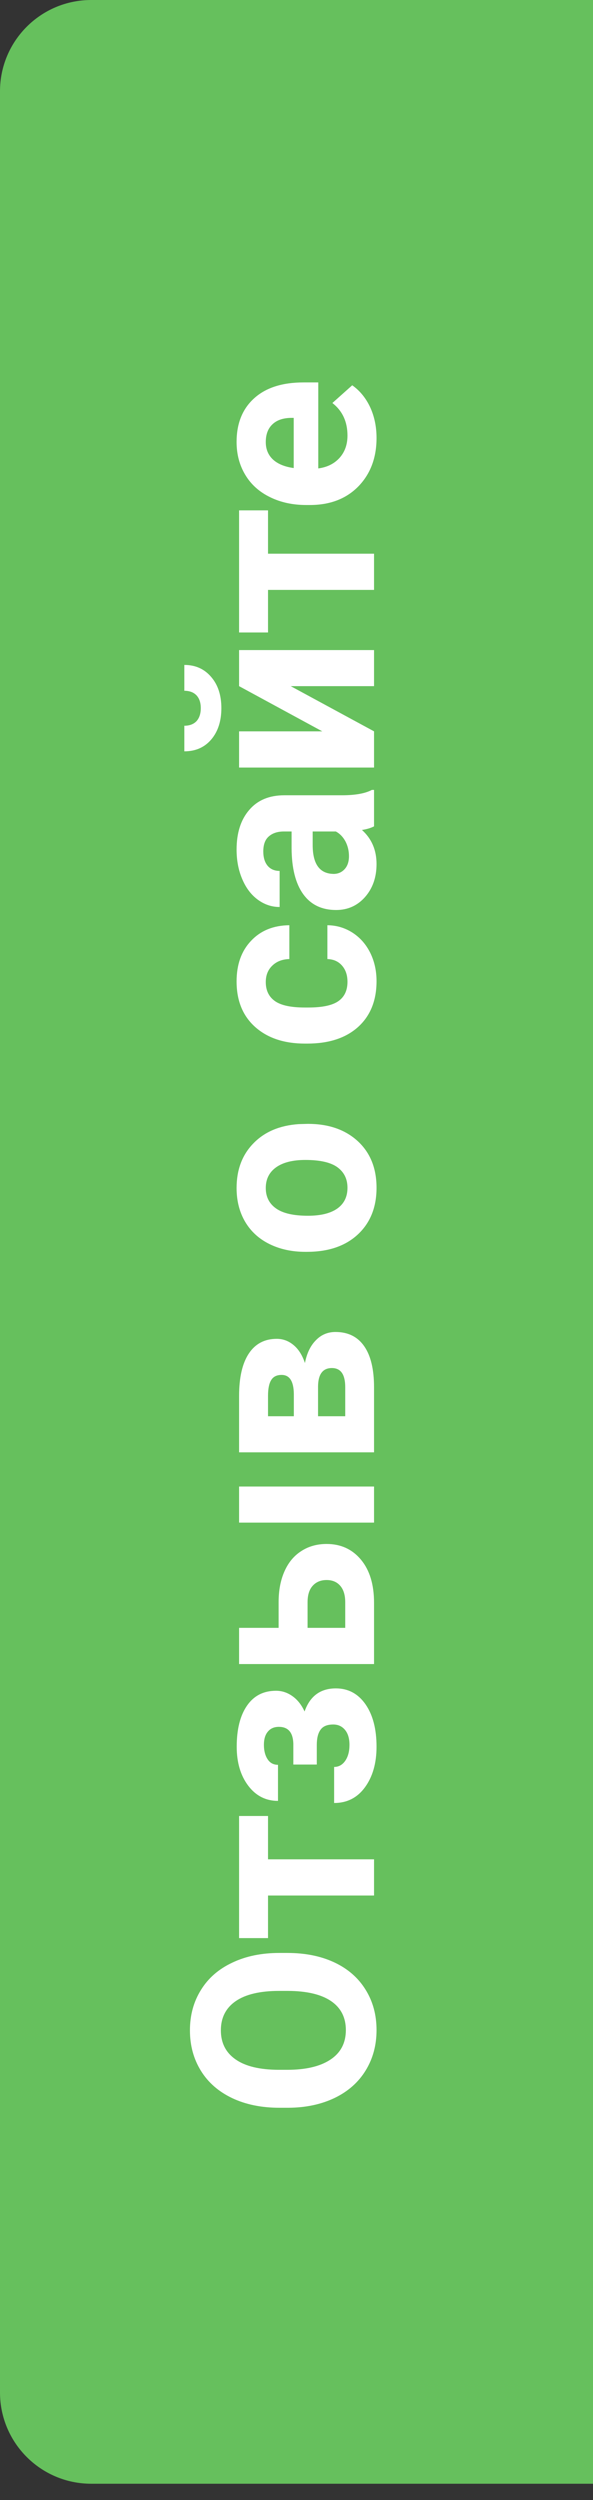 <svg width="33" height="139" viewBox="0 0 33 139" fill="none" xmlns="http://www.w3.org/2000/svg">
<rect x="0" y="0" width="33" height="139" fill="#333333" stroke="none"/>
<g clip-path="url(#clip0)">
<path d="M33 138.092H5.077C2.273 138.092 -2.45126e-07 135.819 0 133.015L1.11848e-05 5.077C1.14299e-05 2.273 2.273 -2.45129e-07 5.077 0L33 2.44111e-06V138.092Z" fill="#66C05D"/>
<path d="M15.991 108.581C16.986 108.581 17.858 108.756 18.608 109.108C19.358 109.46 19.936 109.964 20.343 110.622C20.75 111.274 20.954 112.023 20.954 112.87C20.954 113.708 20.753 114.455 20.35 115.112C19.948 115.77 19.374 116.278 18.629 116.639C17.879 117 17.018 117.183 16.047 117.188H15.547C14.552 117.188 13.677 117.009 12.923 116.653C12.164 116.292 11.584 115.785 11.181 115.133C10.774 114.476 10.57 113.727 10.57 112.884C10.57 112.042 10.774 111.295 11.181 110.642C11.584 109.985 12.164 109.478 12.923 109.122C13.677 108.761 14.55 108.581 15.54 108.581H15.991ZM15.533 110.691C14.473 110.691 13.668 110.881 13.117 111.26C12.567 111.64 12.291 112.181 12.291 112.884C12.291 113.583 12.565 114.122 13.111 114.501C13.652 114.881 14.448 115.073 15.498 115.078H15.991C17.023 115.078 17.823 114.888 18.393 114.508C18.962 114.129 19.247 113.583 19.247 112.87C19.247 112.172 18.974 111.635 18.427 111.26C17.877 110.885 17.076 110.695 16.026 110.691H15.533ZM14.915 100.966V103.375H20.815V105.388H14.915V107.755H13.305V100.966H14.915ZM15.519 96.01C15.255 96.01 15.052 96.099 14.908 96.274C14.76 96.445 14.686 96.691 14.686 97.01C14.686 97.338 14.756 97.607 14.894 97.815C15.029 98.019 15.221 98.121 15.47 98.121V100.127C14.79 100.127 14.237 99.844 13.812 99.28C13.386 98.715 13.173 97.993 13.173 97.114C13.173 96.147 13.363 95.388 13.742 94.837C14.122 94.282 14.661 94.004 15.36 94.004C15.693 94.004 16 94.106 16.283 94.31C16.56 94.509 16.782 94.791 16.949 95.157C17.25 94.3 17.831 93.872 18.691 93.872C19.381 93.872 19.931 94.169 20.343 94.761C20.75 95.349 20.954 96.133 20.954 97.114C20.954 98.026 20.741 98.775 20.315 99.363C19.89 99.95 19.316 100.244 18.594 100.244V98.239C18.849 98.239 19.054 98.125 19.212 97.898C19.369 97.671 19.448 97.375 19.448 97.01C19.448 96.653 19.364 96.376 19.198 96.177C19.031 95.978 18.814 95.879 18.545 95.879C18.217 95.879 17.983 95.973 17.844 96.163C17.701 96.353 17.629 96.637 17.629 97.017V98.106H16.324V96.947C16.306 96.323 16.037 96.01 15.519 96.01ZM15.505 90.506V89.069C15.505 88.421 15.614 87.852 15.832 87.362C16.049 86.871 16.361 86.496 16.768 86.237C17.171 85.974 17.641 85.842 18.177 85.842C18.969 85.842 19.607 86.136 20.093 86.723C20.575 87.306 20.815 88.102 20.815 89.111V92.519H13.305V90.506H15.505ZM20.815 82.649V84.655H13.305V82.649H20.815ZM17.116 90.506H19.212V89.083C19.212 88.685 19.119 88.38 18.934 88.167C18.749 87.954 18.497 87.847 18.177 87.847C17.854 87.847 17.597 87.952 17.407 88.16C17.213 88.368 17.116 88.676 17.116 89.083V90.506ZM20.815 80.747H13.305V77.609C13.305 76.587 13.485 75.802 13.846 75.256C14.207 74.71 14.726 74.437 15.401 74.437C15.748 74.437 16.061 74.553 16.338 74.785C16.611 75.011 16.822 75.345 16.97 75.784C17.072 75.247 17.273 74.826 17.574 74.521C17.87 74.211 18.235 74.056 18.67 74.056C19.369 74.056 19.901 74.32 20.267 74.847C20.632 75.37 20.815 76.131 20.815 77.131V80.747ZM17.699 78.741H19.212V77.124C19.212 76.416 18.964 76.061 18.469 76.061C17.965 76.061 17.708 76.4 17.699 77.075V78.741ZM16.352 78.741V77.498C16.343 76.795 16.116 76.443 15.672 76.443C15.399 76.443 15.204 76.541 15.089 76.735C14.973 76.924 14.915 77.216 14.915 77.609V78.741H16.352ZM16.991 69.6C16.246 69.6 15.582 69.456 14.998 69.169C14.415 68.882 13.964 68.47 13.645 67.934C13.326 67.392 13.166 66.765 13.166 66.053C13.166 65.039 13.476 64.213 14.096 63.575C14.716 62.931 15.558 62.573 16.623 62.499L17.136 62.485C18.289 62.485 19.214 62.807 19.913 63.45C20.607 64.093 20.954 64.956 20.954 66.039C20.954 67.121 20.607 67.987 19.913 68.634C19.219 69.278 18.275 69.6 17.081 69.6H16.991ZM17.136 67.594C17.849 67.594 18.395 67.459 18.774 67.191C19.149 66.922 19.337 66.539 19.337 66.039C19.337 65.553 19.152 65.174 18.781 64.9C18.407 64.627 17.81 64.491 16.991 64.491C16.292 64.491 15.751 64.627 15.366 64.9C14.982 65.174 14.79 65.557 14.79 66.053C14.79 66.543 14.982 66.922 15.366 67.191C15.746 67.459 16.336 67.594 17.136 67.594ZM19.337 54.586C19.337 54.215 19.235 53.915 19.031 53.683C18.828 53.452 18.557 53.332 18.219 53.322V51.441C18.728 51.446 19.196 51.585 19.621 51.858C20.042 52.131 20.371 52.506 20.607 52.982C20.838 53.454 20.954 53.977 20.954 54.551C20.954 55.625 20.614 56.472 19.934 57.092C19.249 57.711 18.305 58.022 17.102 58.022H16.97C15.813 58.022 14.89 57.714 14.2 57.099C13.511 56.483 13.166 55.639 13.166 54.565C13.166 53.626 13.434 52.874 13.971 52.309C14.503 51.74 15.214 51.451 16.102 51.441V53.322C15.713 53.332 15.399 53.452 15.158 53.683C14.913 53.915 14.79 54.221 14.79 54.6C14.79 55.067 14.961 55.421 15.304 55.662C15.642 55.898 16.192 56.016 16.956 56.016H17.164C17.937 56.016 18.492 55.898 18.83 55.662C19.168 55.426 19.337 55.067 19.337 54.586ZM20.815 45.944C20.635 46.037 20.41 46.104 20.142 46.145C20.683 46.631 20.954 47.263 20.954 48.04C20.954 48.776 20.741 49.387 20.315 49.873C19.89 50.354 19.353 50.595 18.705 50.595C17.909 50.595 17.298 50.301 16.873 49.713C16.447 49.121 16.232 48.267 16.227 47.152V46.229H15.797C15.45 46.229 15.172 46.319 14.964 46.499C14.756 46.675 14.652 46.955 14.652 47.339C14.652 47.677 14.732 47.943 14.894 48.138C15.056 48.327 15.278 48.422 15.561 48.422V50.428C15.126 50.428 14.723 50.294 14.353 50.026C13.983 49.757 13.694 49.378 13.485 48.887C13.273 48.397 13.166 47.846 13.166 47.235C13.166 46.31 13.4 45.576 13.867 45.035C14.33 44.489 14.982 44.216 15.825 44.216H19.08C19.793 44.211 20.332 44.112 20.697 43.917H20.815V45.944ZM19.42 47.603C19.42 47.307 19.355 47.034 19.226 46.784C19.091 46.534 18.913 46.349 18.691 46.229H17.4V46.978C17.4 47.983 17.747 48.517 18.441 48.582L18.559 48.589C18.809 48.589 19.015 48.501 19.177 48.325C19.339 48.149 19.42 47.908 19.42 47.603ZM13.305 38.149V36.143H20.815V38.149H16.178L20.815 40.662V42.675H13.305V40.662H17.935L13.305 38.149ZM10.258 36.969C10.873 36.969 11.371 37.191 11.75 37.636C12.13 38.075 12.319 38.654 12.319 39.371C12.319 40.088 12.132 40.669 11.757 41.113C11.382 41.553 10.883 41.773 10.258 41.773V40.35C10.549 40.35 10.776 40.264 10.938 40.093C11.095 39.917 11.174 39.676 11.174 39.371C11.174 39.07 11.095 38.834 10.938 38.663C10.776 38.492 10.549 38.406 10.258 38.406V36.969ZM14.915 28.376V30.785H20.815V32.798H14.915V35.165H13.305V28.376H14.915ZM20.954 24.35C20.954 25.452 20.616 26.349 19.941 27.044C19.265 27.733 18.365 28.078 17.241 28.078H17.046C16.292 28.078 15.619 27.932 15.026 27.64C14.429 27.349 13.971 26.937 13.652 26.405C13.328 25.868 13.166 25.257 13.166 24.573C13.166 23.545 13.49 22.738 14.138 22.15C14.786 21.558 15.704 21.262 16.893 21.262H17.712V26.044C18.203 25.979 18.596 25.785 18.892 25.461C19.189 25.132 19.337 24.718 19.337 24.218C19.337 23.446 19.057 22.842 18.497 22.407L19.601 21.421C20.026 21.722 20.359 22.129 20.6 22.643C20.836 23.157 20.954 23.726 20.954 24.35ZM14.79 24.579C14.79 24.977 14.925 25.301 15.193 25.551C15.461 25.797 15.845 25.954 16.345 26.023V23.233H16.186C15.741 23.242 15.399 23.362 15.158 23.594C14.913 23.825 14.79 24.154 14.79 24.579Z" fill="white"/>
</g>
<defs>
<clipPath id="clip0">
<rect width="33" height="138.092" fill="white"/>
</clipPath>
</defs>
</svg>
